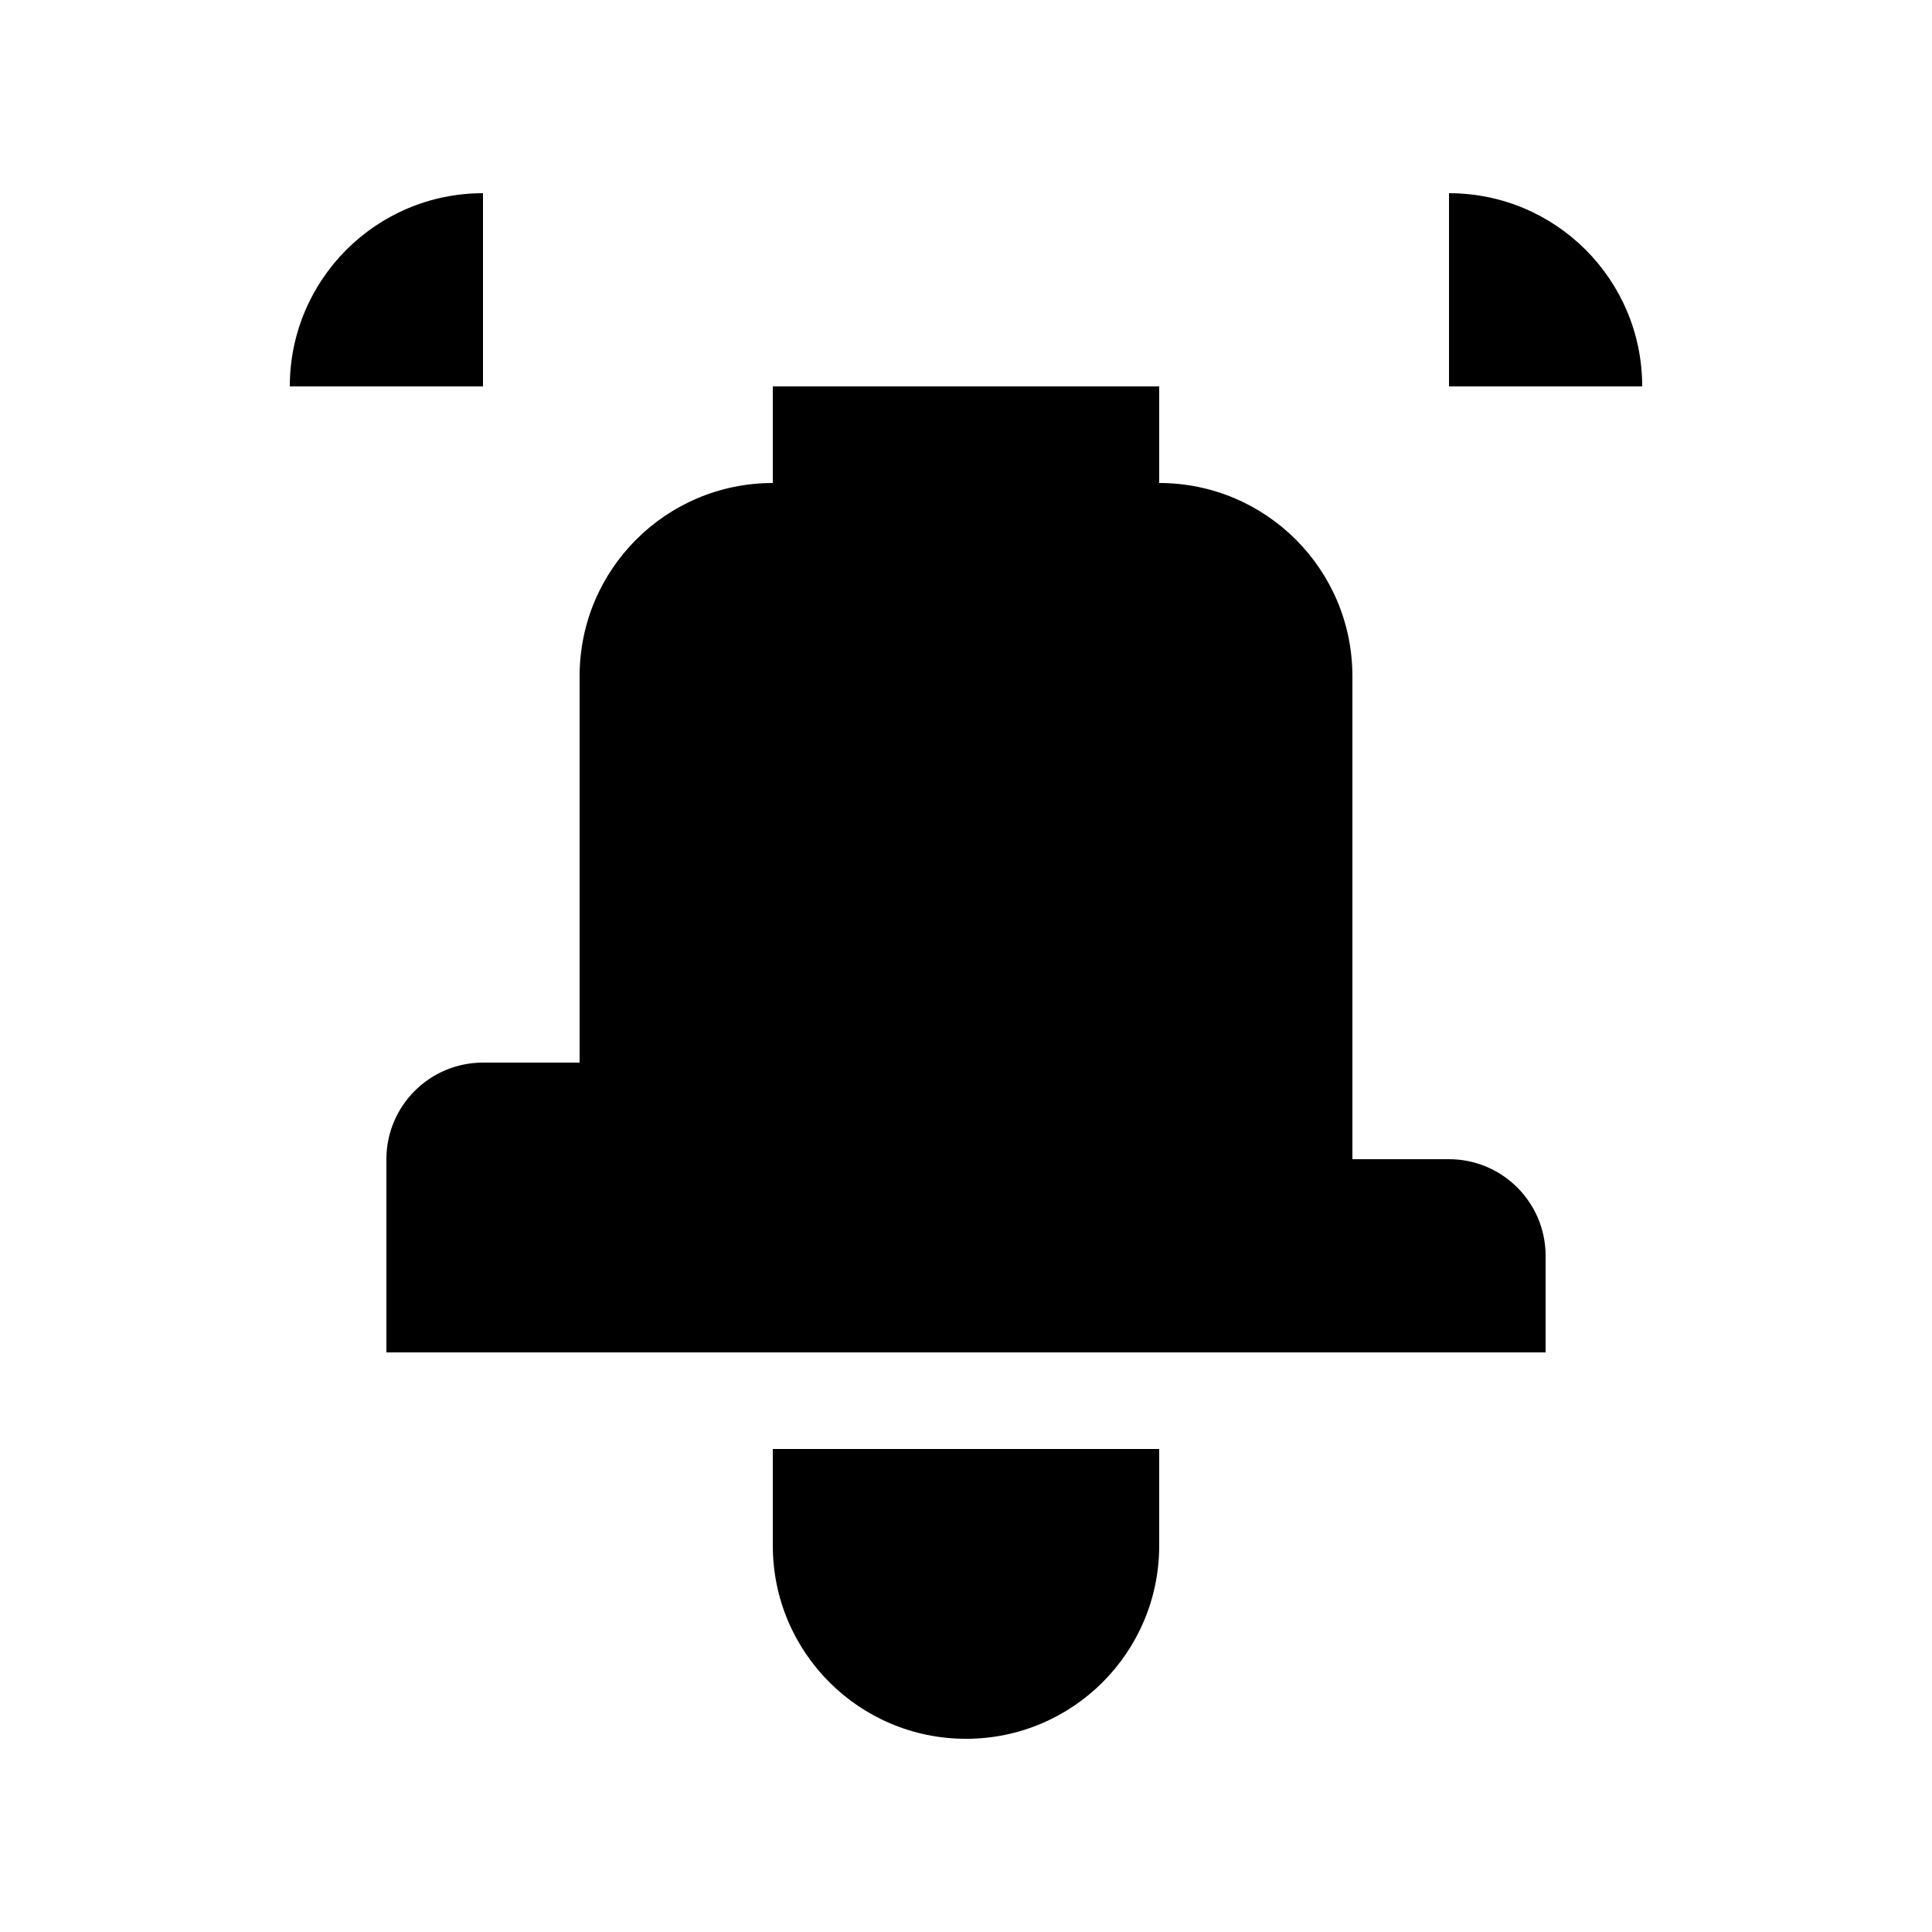 <svg
  width="20"
  height="20"
  viewBox="0 0 20 20"
  fill="none"
  xmlns="http://www.w3.org/2000/svg"
>
  <path d="M3 4C3 2.895 3.895 2 5 2V4H3Z" fill="currentColor" />
  <path d="M17 4C17 2.895 16.105 2 15 2V4H17Z" fill="currentColor" />
  <path
    d="M8 4H12V5C13.105 5 14 5.895 14 7V12H15C15.552 12 16 12.448 16 13V14H4V12C4 11.448 4.448 11 5 11H6V7C6 5.895 6.895 5 8 5V4Z"
    fill="currentColor"
  />
  <path
    d="M8 15H12V16C12 17.105 11.105 18 10 18C8.895 18 8 17.105 8 16V15Z"
    fill="currentColor"
  />
</svg>
